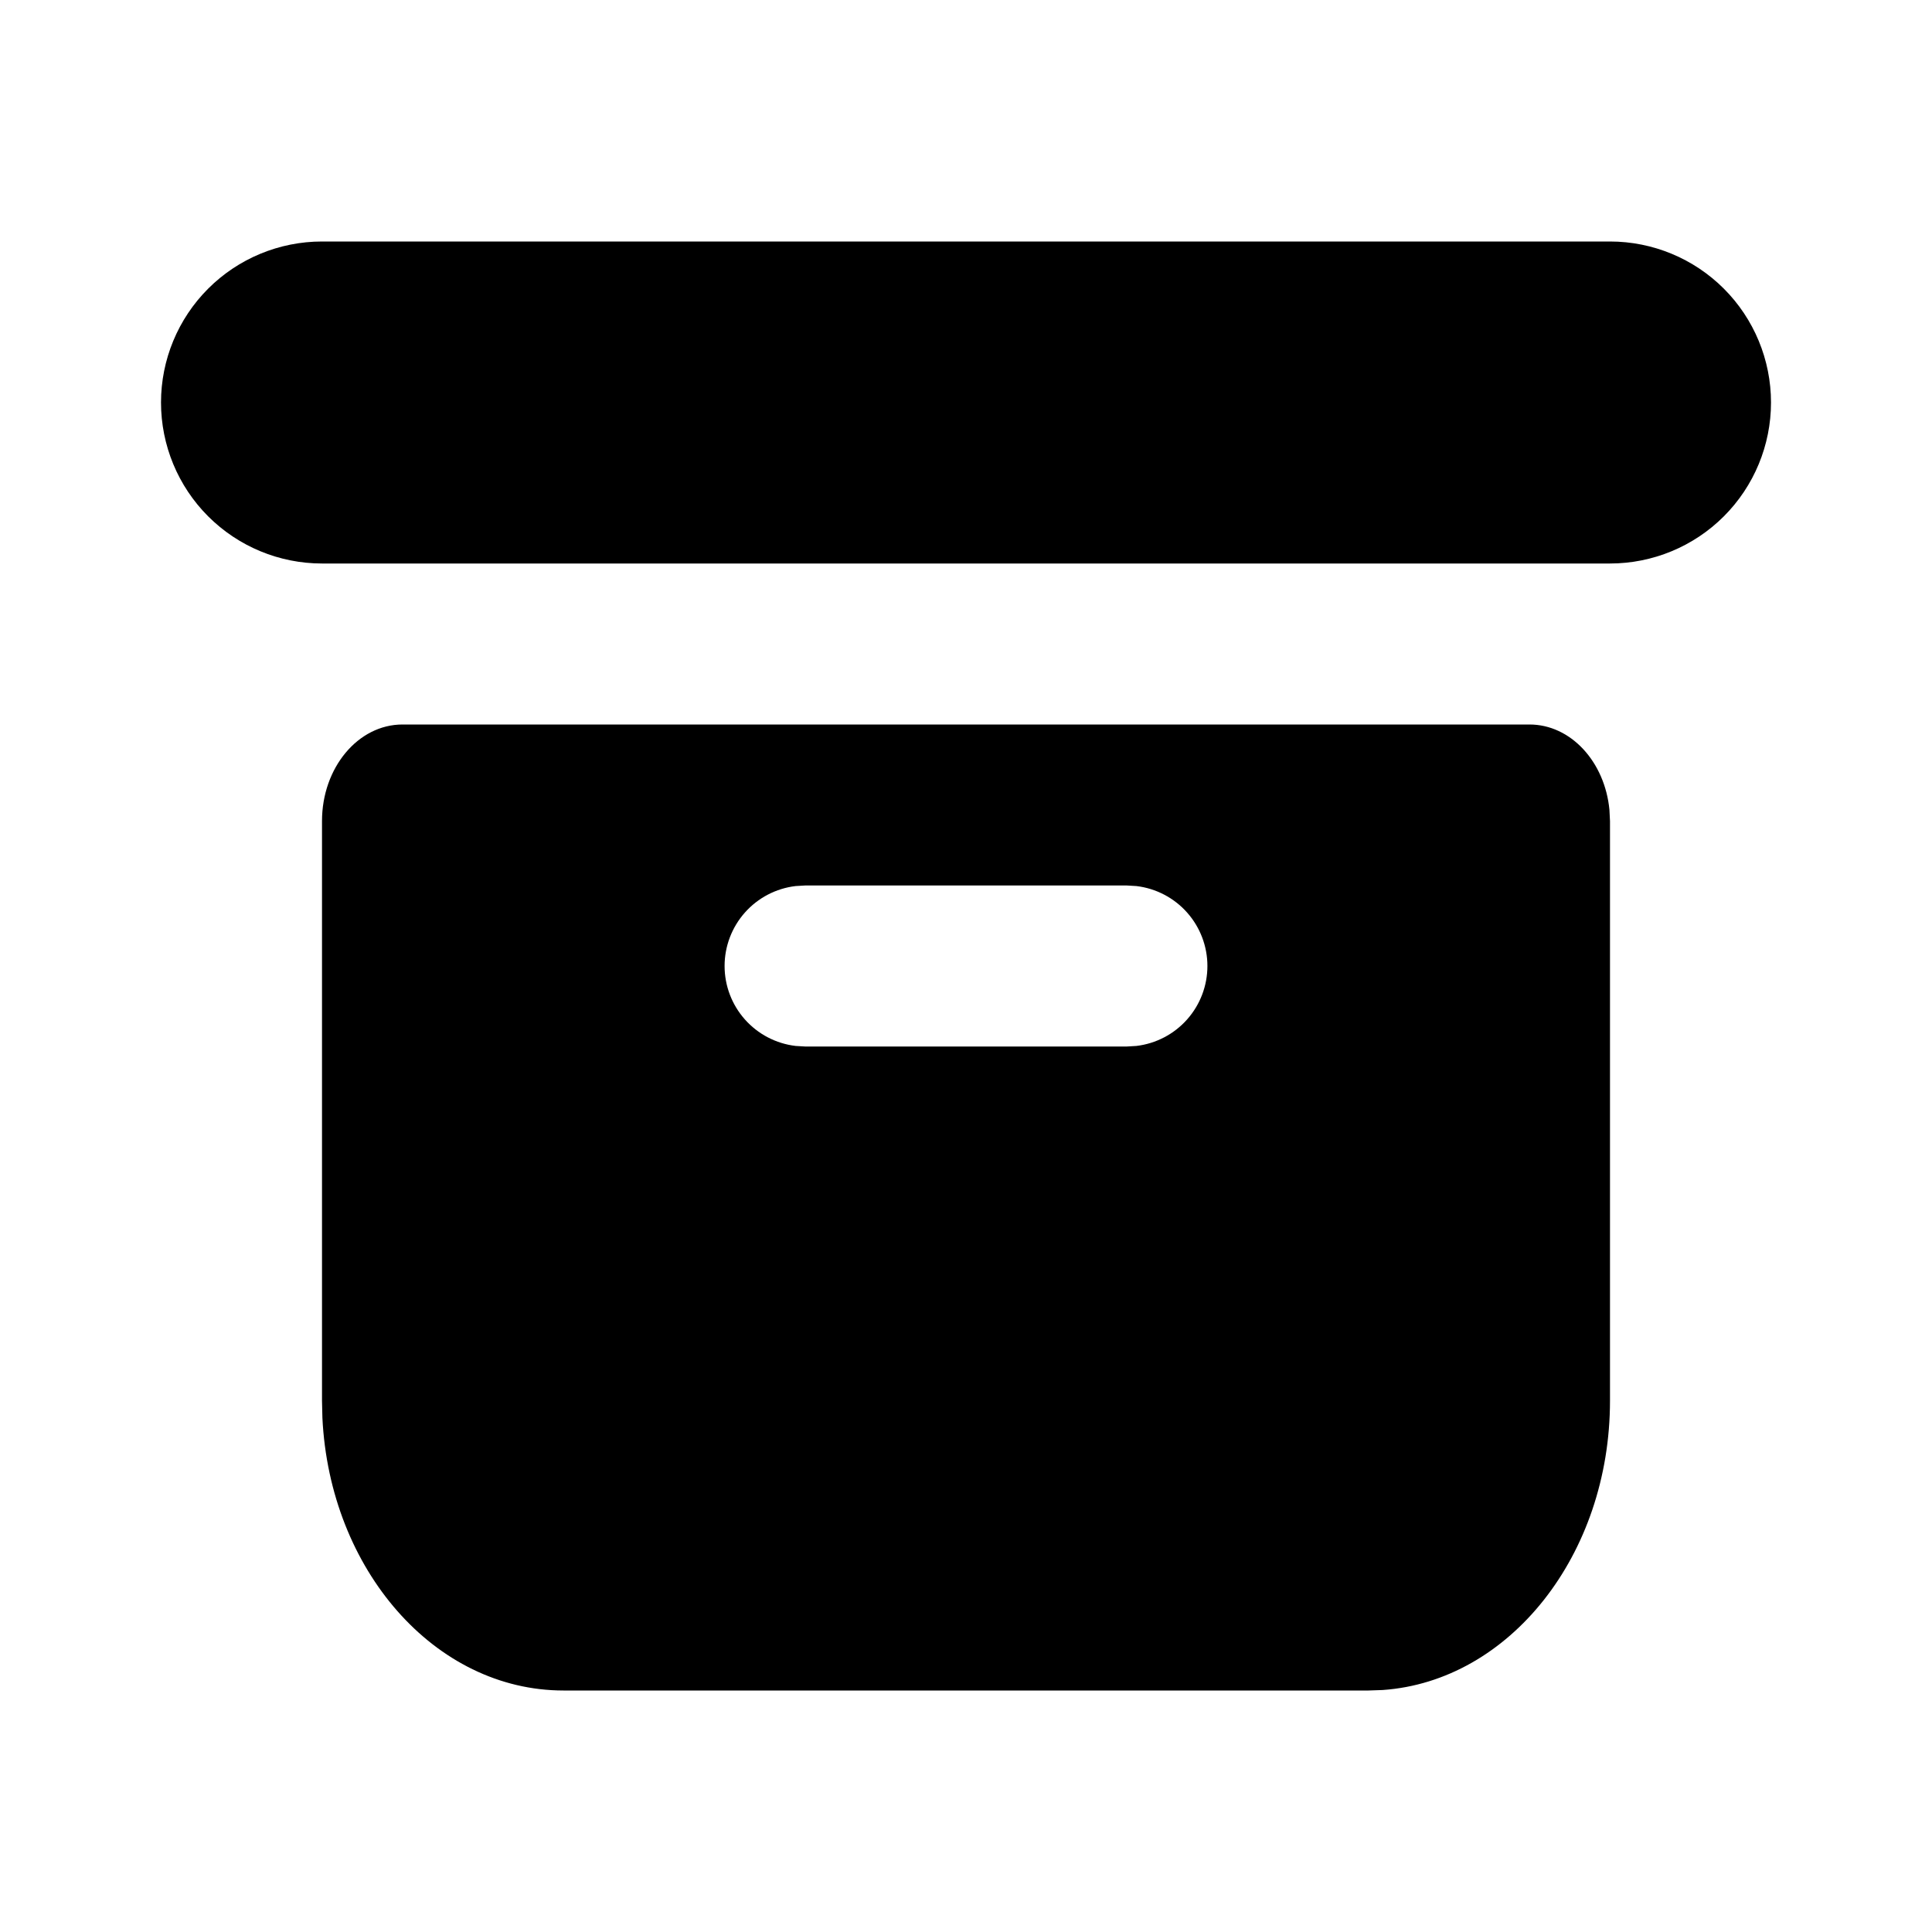 <svg width="175" height="175" viewBox="0 0 175 175" fill="none" xmlns="http://www.w3.org/2000/svg">
<path d="M14.584 36.458C14.584 32.591 16.12 28.881 18.855 26.146C21.59 23.412 25.299 21.875 29.167 21.875H145.833C149.701 21.875 153.411 23.412 156.145 26.146C158.88 28.881 160.417 32.591 160.417 36.458C160.417 40.326 158.88 44.035 156.145 46.77C153.411 49.505 149.701 51.042 145.833 51.042H29.167C25.299 51.042 21.59 49.505 18.855 46.77C16.12 44.035 14.584 40.326 14.584 36.458ZM138.542 65.625C142.282 65.625 145.367 69.001 145.782 73.354L145.833 74.375V126.875C145.833 140.853 136.726 152.279 125.242 153.081L123.958 153.125H51.042C39.39 153.125 29.867 142.195 29.203 128.421L29.167 126.875V74.375C29.167 69.541 32.434 65.625 36.459 65.625H138.542ZM102.083 80.208H72.917L72.064 80.259C70.291 80.47 68.658 81.324 67.473 82.658C66.288 83.993 65.633 85.715 65.633 87.5C65.633 89.285 66.288 91.007 67.473 92.342C68.658 93.676 70.291 94.53 72.064 94.741L72.917 94.792H102.083L102.937 94.741C104.709 94.53 106.342 93.676 107.527 92.342C108.712 91.007 109.367 89.285 109.367 87.5C109.367 85.715 108.712 83.993 107.527 82.658C106.342 81.324 104.709 80.47 102.937 80.259L102.083 80.208Z" fill="black"/>
</svg>
